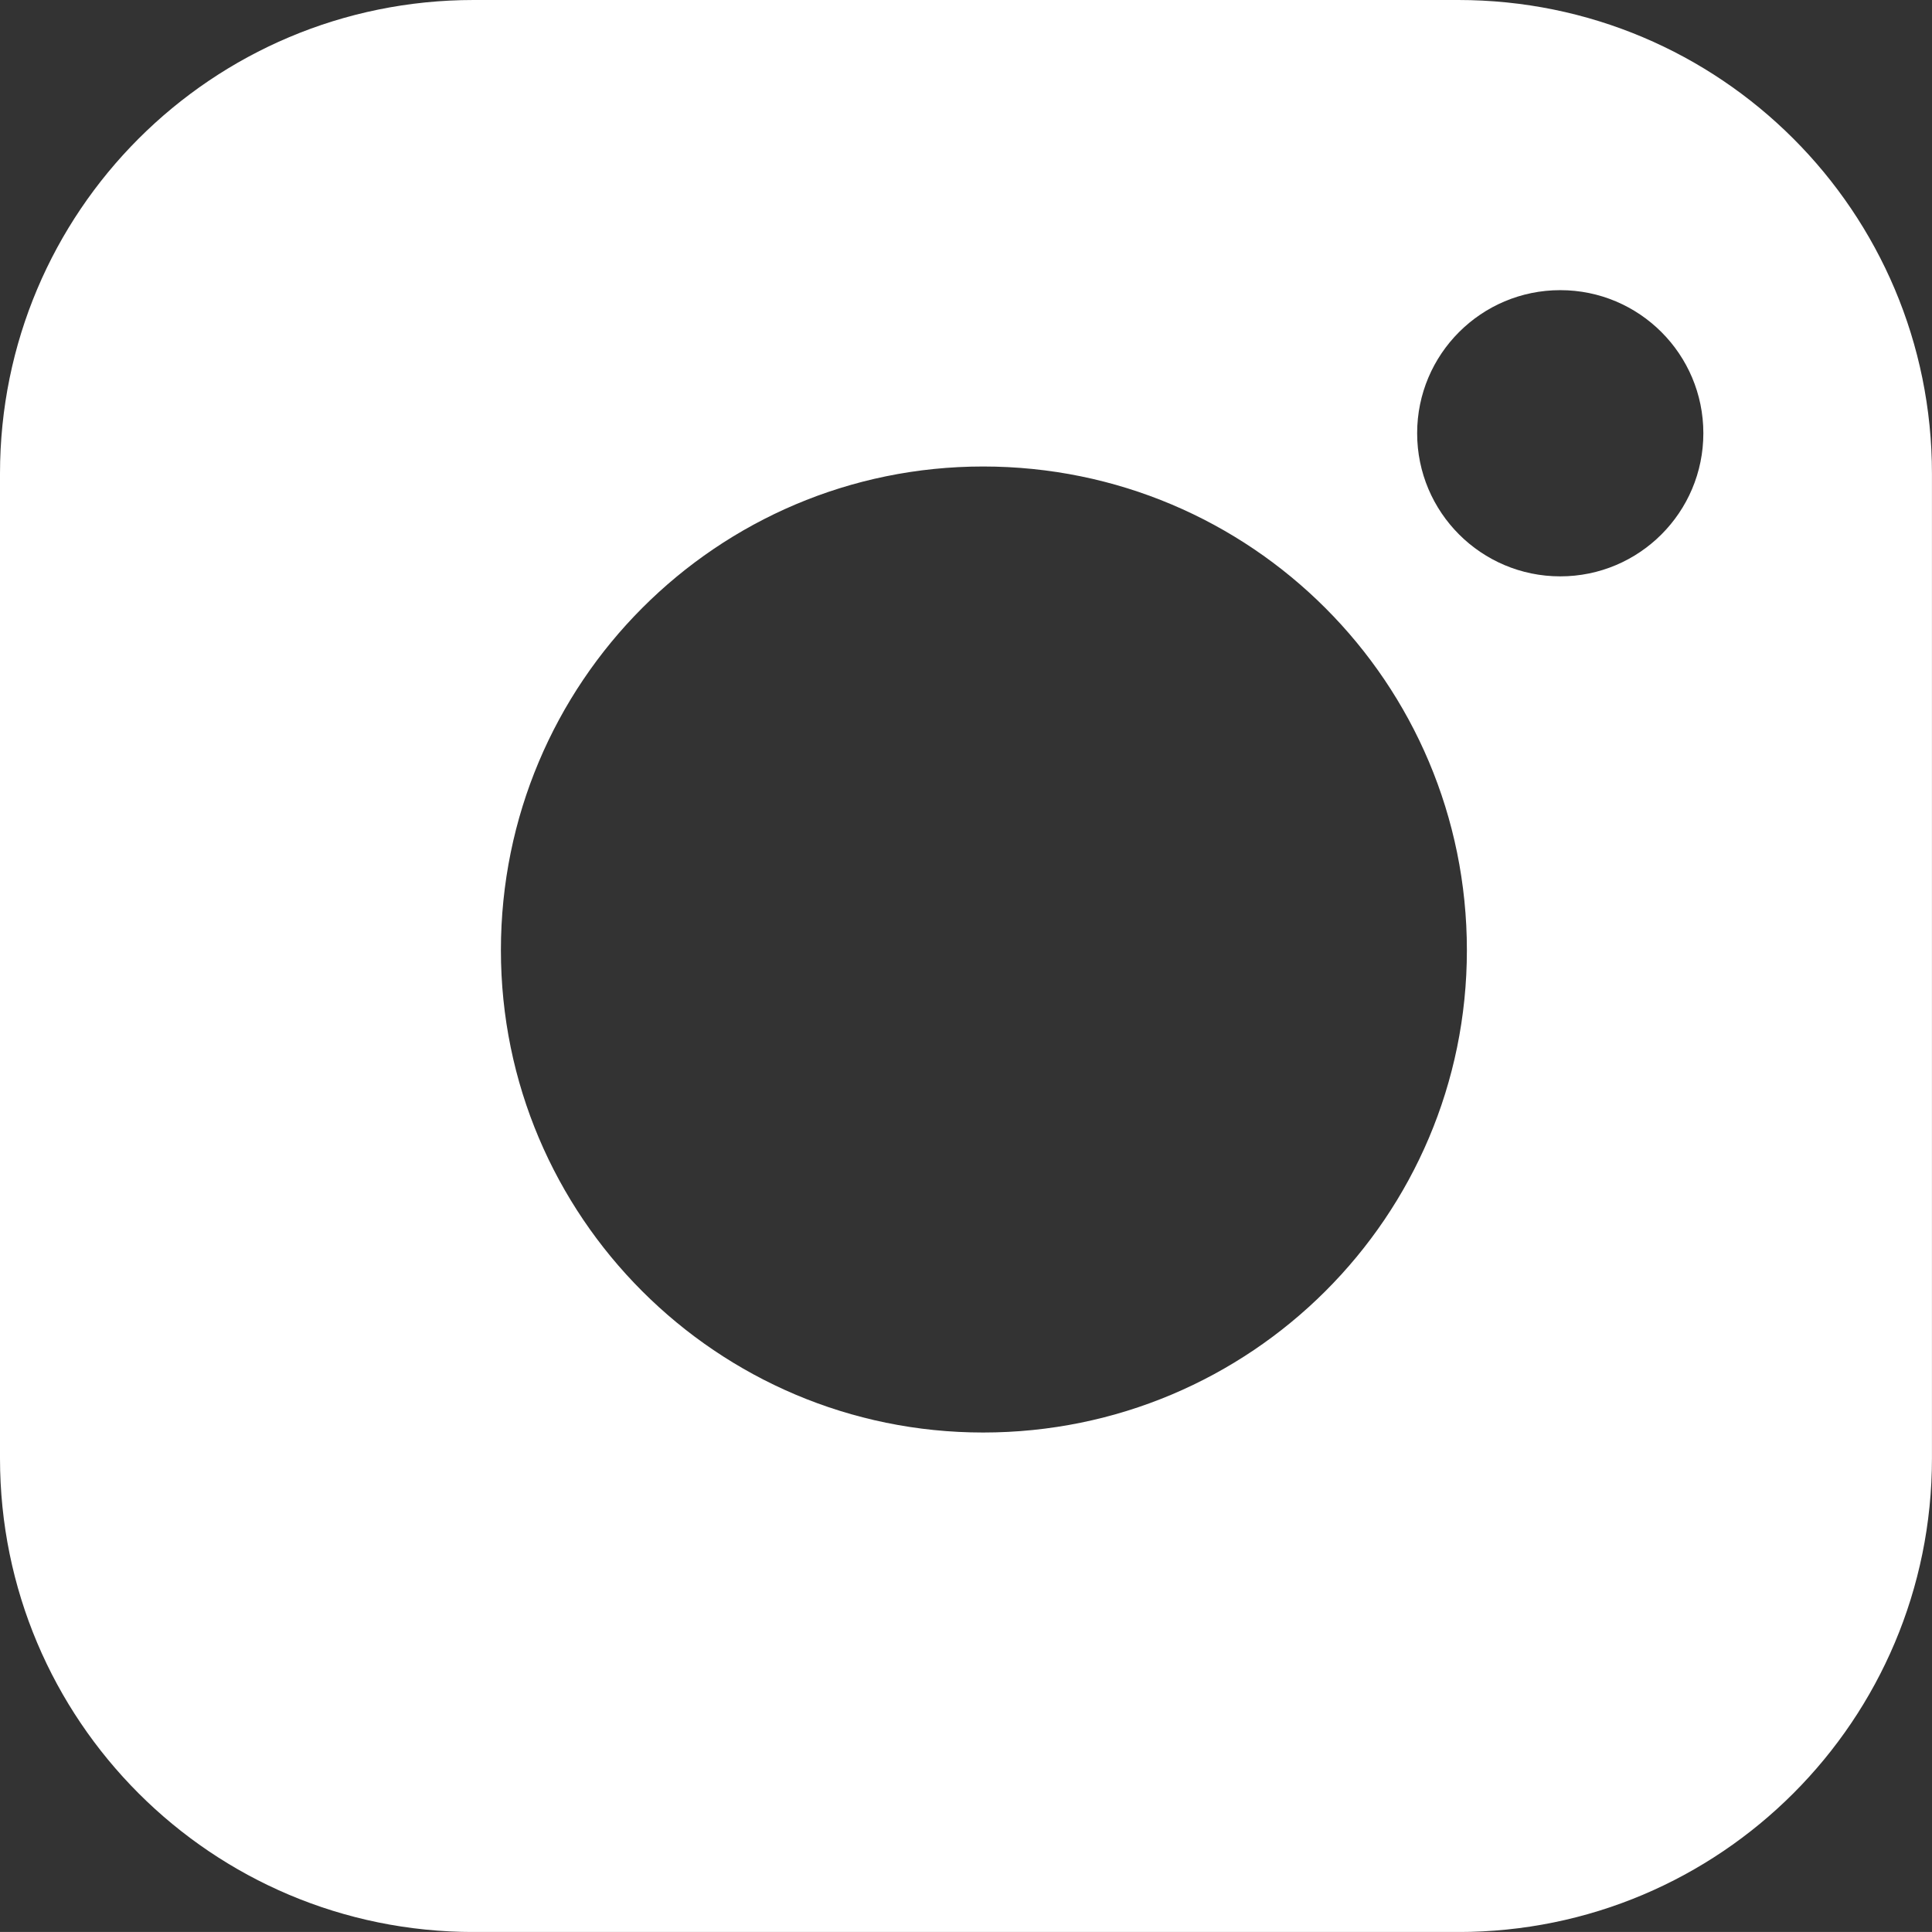 <svg version="1.1" id="insta" xmlns="http://www.w3.org/2000/svg" xmlns:xlink="http://www.w3.org/1999/xlink" x="0px" y="0px" width="43.507px" height="43.506px" viewBox="0 0 43.507 43.506" enable-background="new 0 0 43.507 43.506" xml:space="preserve">
		<rect x="0" y="0" width="43.507" height="43.506" fill="#333333" stroke="none"/>
		<path fill="white" fill-rule="evenodd" clip-rule="evenodd" d="M32.839,0H10.667C4.769,0,0,4.769,0,10.667v22.173    c0,5.897,4.769,10.667,10.667,10.667h22.172c5.898,0,10.667-4.769,10.667-10.667V10.667C43.507,4.769,38.737,0,32.839,0z     M22.139,32.259c-5.994,0-10.859-4.866-10.859-10.861c0-6.025,4.865-10.893,10.859-10.893c6.027,0,10.894,4.868,10.894,10.893    C33.033,27.393,28.166,32.259,22.139,32.259z M35.136,12.979c-1.78,0-3.223-1.443-3.223-3.223c0-1.779,1.443-3.222,3.223-3.222    c1.779,0,3.222,1.443,3.222,3.222C38.358,11.536,36.915,12.979,35.136,12.979z"/>
</svg>